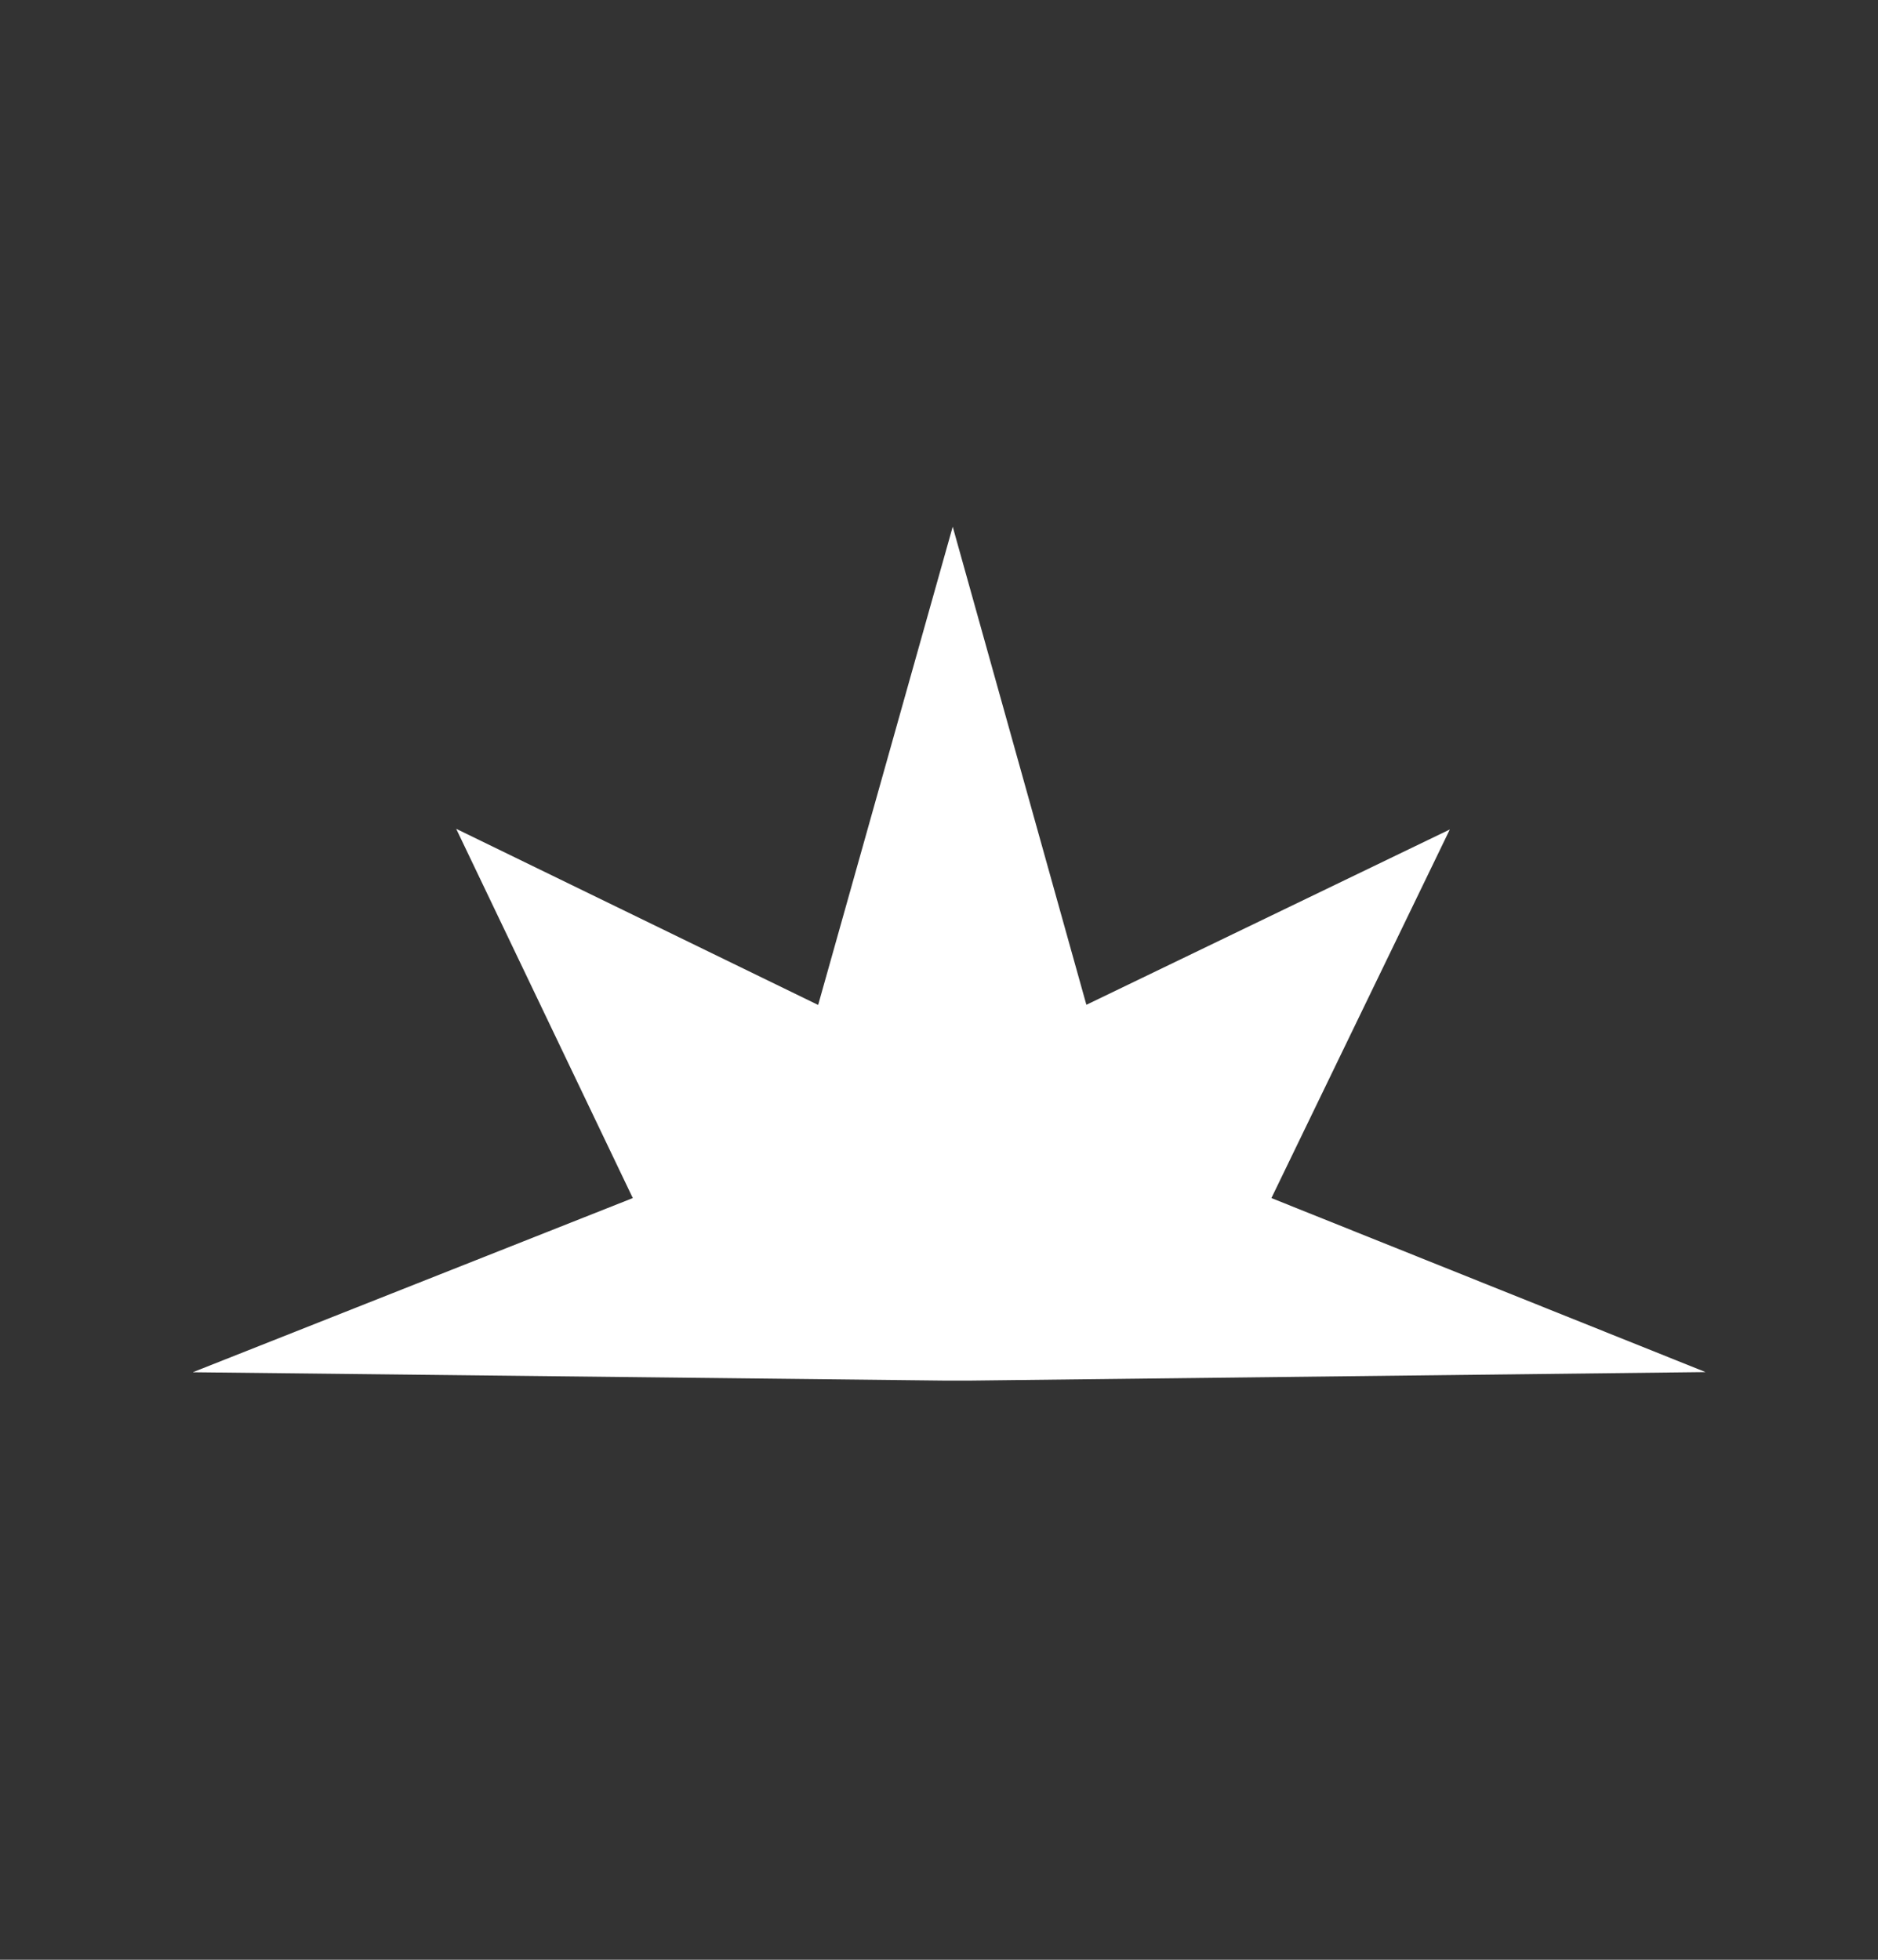 <svg xmlns="http://www.w3.org/2000/svg" xmlns:xlink="http://www.w3.org/1999/xlink" viewBox="0 0 23 24" version="1.1">
    <rect x="0" y="0" width="23" height="24" fill="#333333" stroke="none"/>
    <title>Icons/noash</title>
    <g id="New-Bakash" stroke="none" stroke-width="1" fill="none" fill-rule="evenodd">
        <g id="New-Bakash-4" transform="translate(-1608, -1288)" fill="#ffffff">
            <g id="Bakash" transform="translate(94, 1172)">
                <g id="Bakash/Inventory-Pagaz" transform="translate(1464.982, 111.761)">
                    <g id="Group-26-Copy-3" transform="translate(45.004, 5.063)">
                        <g id="Group-2" transform="translate(4.5, 0)">
                            <polygon id="Fill-3" points="20.402 15.979 11.405 16.083 11.068 16.083 1.875 15.981 7.264 13.848 5.101 9.326 9.534 11.483 11.182 5.626 12.819 11.481 17.27 9.334 15.085 13.848"/>
                        </g>
                    </g>
                </g>
            </g>
        </g>
    </g>
</svg>